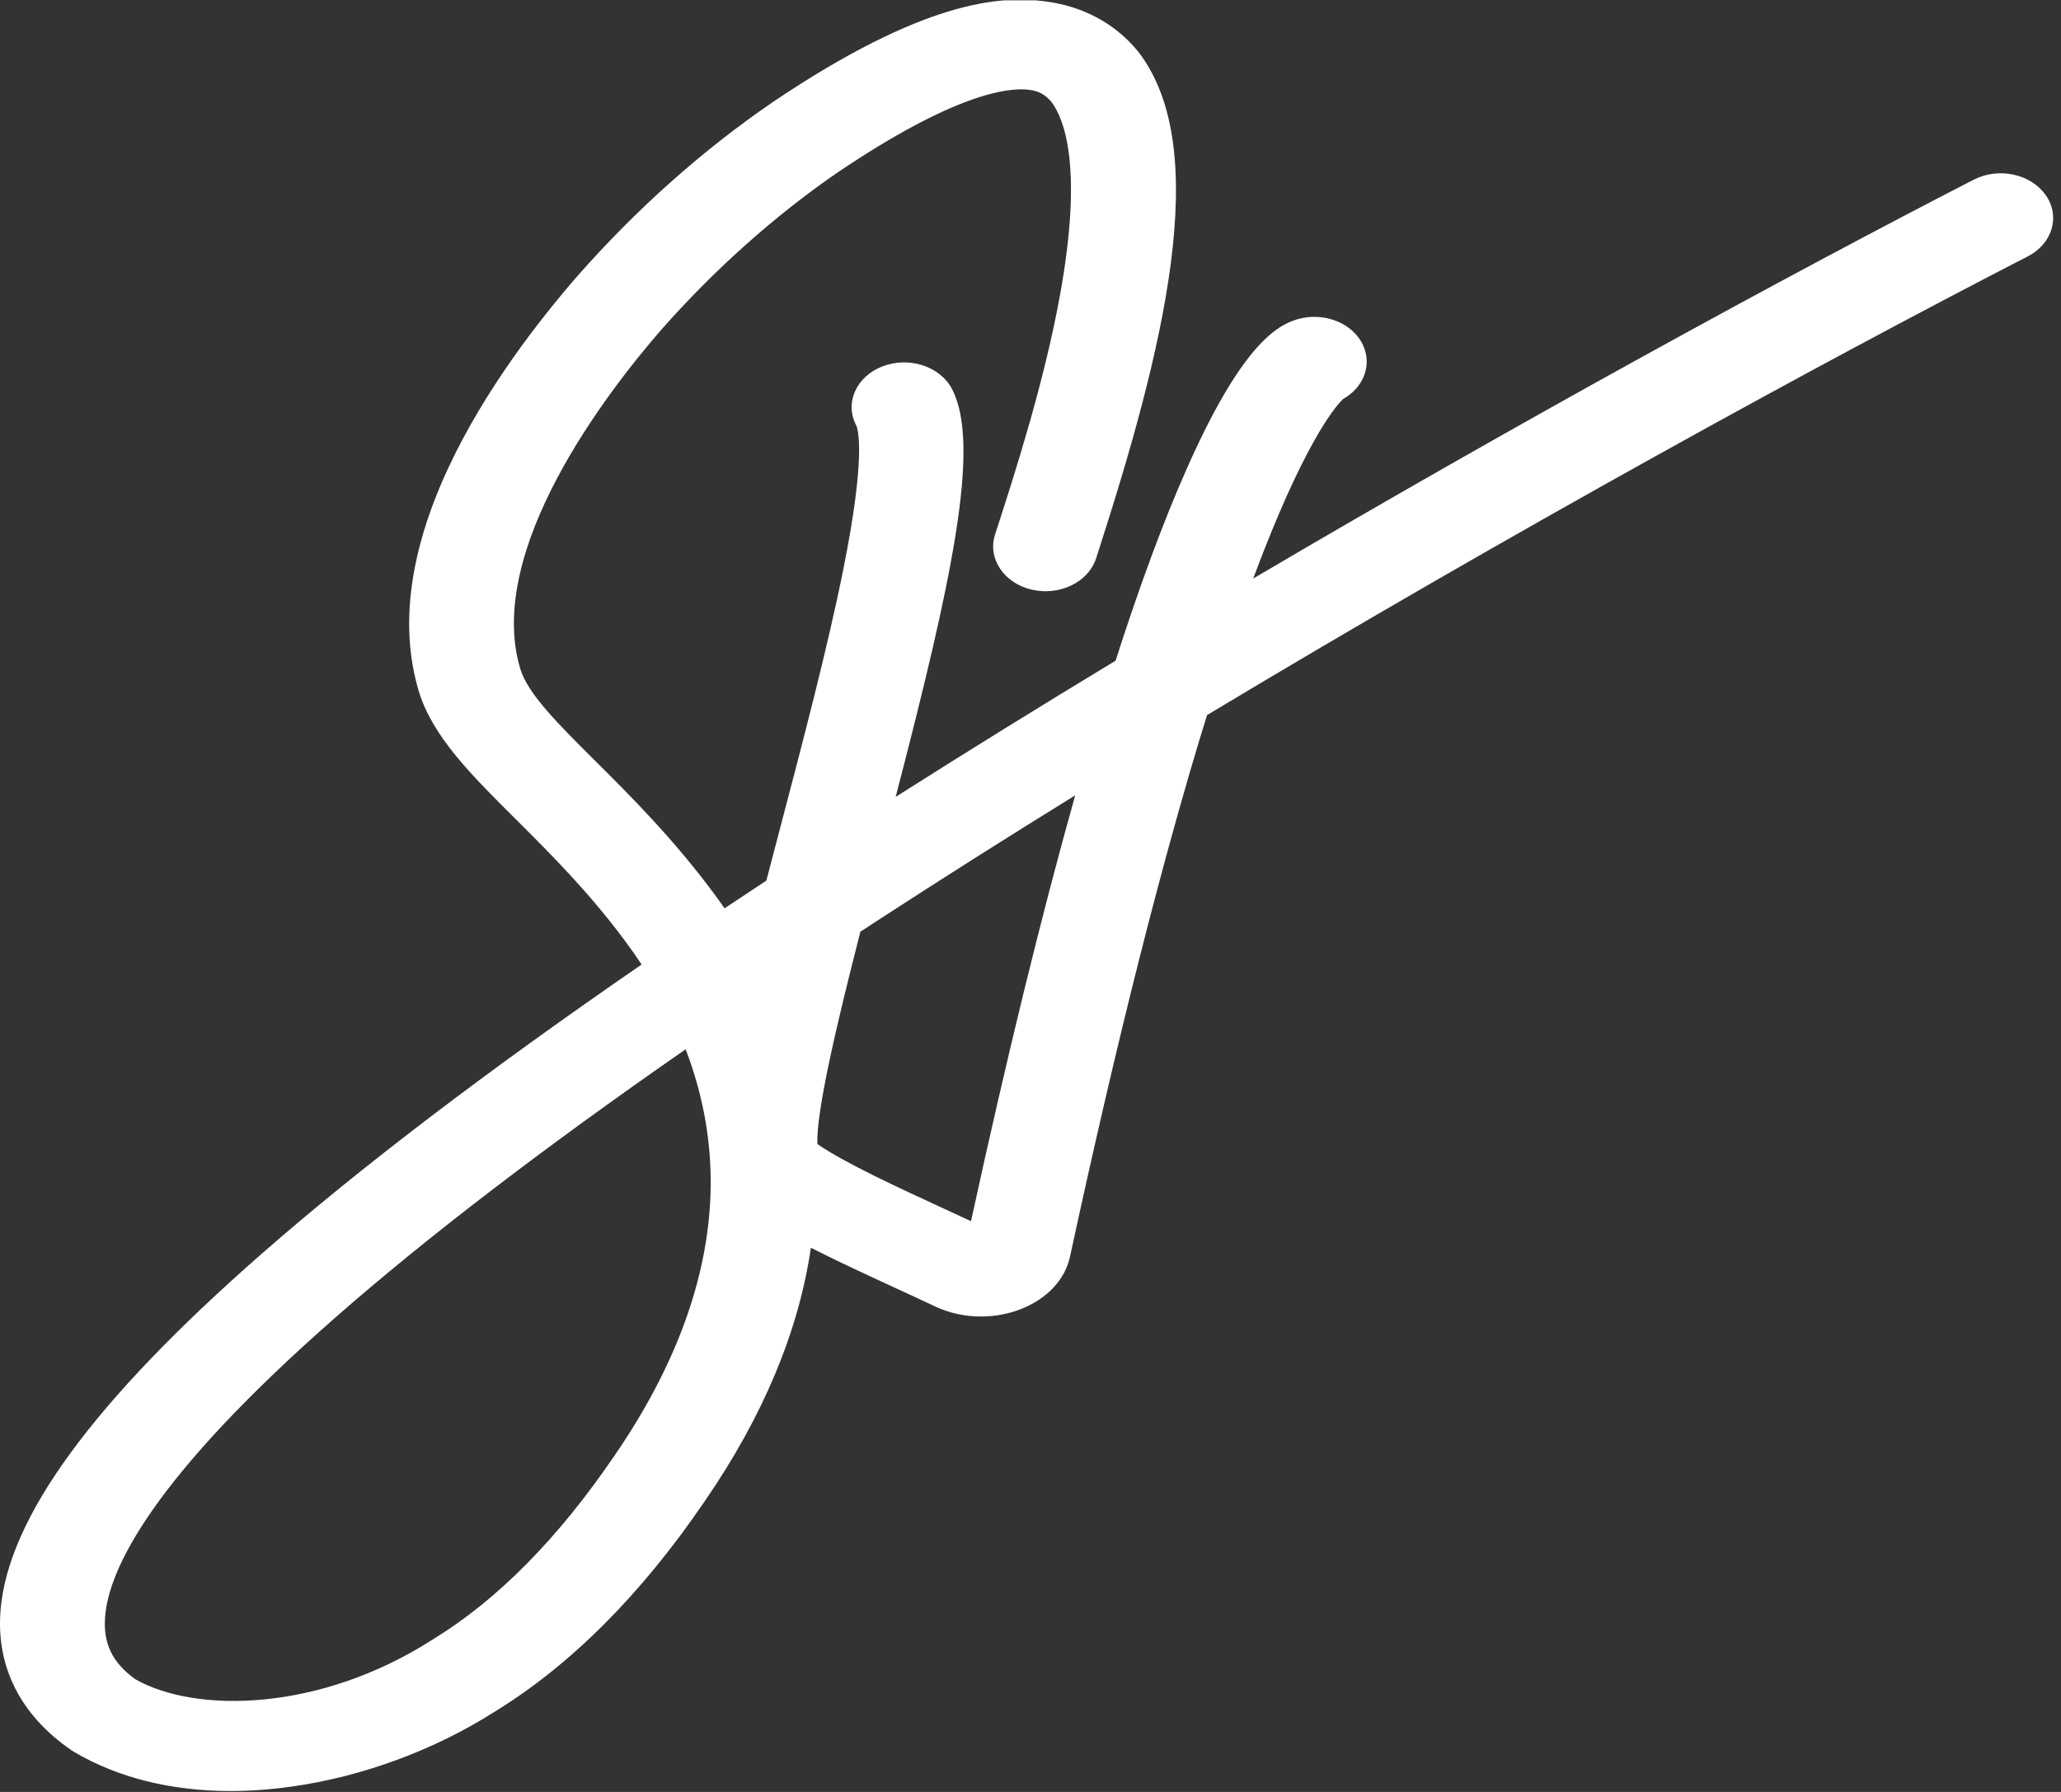 <svg width="115" height="100" viewBox="0 0 115 100" fill="none" xmlns="http://www.w3.org/2000/svg">
<rect x="0" y="0" width="115" height="100" fill="#333333" stroke="none"/>
<g clip-path="url(#clip0_16_784)">
<path d="M114.14 10.88C113.307 9.697 111.509 9.317 110.127 10.029C99.797 15.343 85.047 23.379 69.925 32.287C70.111 31.79 70.297 31.303 70.481 30.833C73.031 24.315 74.614 22.578 74.94 22.268C76.048 21.648 76.555 20.437 76.083 19.326C75.532 18.029 73.852 17.361 72.335 17.832C71.124 18.207 69.168 19.485 66.195 26.211C64.909 29.118 63.592 32.676 62.247 36.871C58.106 39.376 53.989 41.921 49.977 44.471C53.102 32.447 54.754 24.843 53.12 21.709C52.464 20.449 50.733 19.878 49.257 20.44C47.782 21.001 47.115 22.474 47.773 23.735C47.877 23.962 48.333 25.416 47.049 31.802C46.181 36.126 44.812 41.329 43.49 46.361C43.234 47.336 42.99 48.261 42.761 49.142C41.975 49.662 41.195 50.177 40.429 50.69C40.24 50.417 40.041 50.142 39.841 49.87C37.559 46.789 35.149 44.389 33.211 42.46C31.107 40.365 29.445 38.71 29.029 37.319C27.052 30.704 33.872 21.887 36.884 18.417C39.841 15.059 43.252 12.015 46.75 9.615C53.211 5.259 56.207 4.861 57.416 5.011C57.951 5.078 58.316 5.272 58.665 5.682C59.41 6.676 60.431 9.386 59.146 16.471C58.256 21.375 56.597 26.509 55.605 29.576L55.522 29.831C55.093 31.162 56.005 32.537 57.563 32.904C59.121 33.27 60.73 32.489 61.16 31.16L61.242 30.905C64.907 19.572 67.719 8.335 63.52 2.897C63.504 2.876 63.485 2.853 63.469 2.832C62.191 1.286 60.388 0.329 58.254 0.067C55.794 -0.238 51.548 0.016 43.116 5.7C43.11 5.703 43.104 5.709 43.098 5.712C39.169 8.407 35.504 11.672 32.198 15.428C30.044 17.909 27.056 21.762 25.052 26.033C22.85 30.723 22.283 34.936 23.362 38.553C24.115 41.075 26.274 43.224 28.773 45.711C30.681 47.611 32.844 49.764 34.899 52.539C35.215 52.965 35.516 53.395 35.801 53.825C27.188 59.755 20.069 65.175 14.563 70.002C5.199 78.209 0.447 84.706 0.03 89.865C-0.224 93.009 1.138 95.706 3.971 97.663C4.029 97.703 4.091 97.742 4.153 97.779C6.598 99.215 9.565 99.949 12.867 99.949C13.957 99.949 15.081 99.869 16.237 99.707C20.201 99.156 24.229 97.671 27.586 95.532C31.847 92.925 35.805 88.954 39.346 83.742C42.6 79.009 44.565 74.278 45.246 69.632C46.707 70.376 48.325 71.122 49.917 71.857C50.71 72.222 51.459 72.567 52.173 72.905C52.967 73.281 53.853 73.469 54.74 73.469C55.518 73.469 56.298 73.325 57.02 73.032C58.452 72.454 59.43 71.395 59.705 70.126C62.33 57.969 64.888 47.856 67.35 39.906C84.347 29.691 101.551 20.275 113.146 14.308C114.53 13.596 114.976 12.061 114.142 10.88H114.14ZM39.641 66.743C39.462 71.451 37.664 76.32 34.293 81.225C31.156 85.841 27.747 89.294 24.157 91.485C24.14 91.495 24.122 91.506 24.105 91.518C17.853 95.516 10.952 95.634 7.562 93.718C6.268 92.793 5.744 91.707 5.866 90.21C6.08 87.547 8.49 82.485 18.75 73.492C23.839 69.031 30.374 64.029 38.257 58.556C39.282 61.223 39.746 63.96 39.641 66.743ZM54.183 68.15C53.7 67.926 53.207 67.697 52.693 67.461C50.171 66.299 47.097 64.882 45.611 63.846C45.522 62.076 46.731 56.973 48.009 51.994C48.389 51.746 48.768 51.497 49.154 51.247C52.676 48.959 56.31 46.662 59.994 44.385C58.099 51.127 56.16 59.06 54.181 68.148L54.183 68.15Z" fill="white"/>
</g>
<defs>
<clipPath id="clip0_16_784">
<rect width="114.56" height="99.966" fill="white" transform="translate(0 0.017)"/>
</clipPath>
</defs>
</svg>
